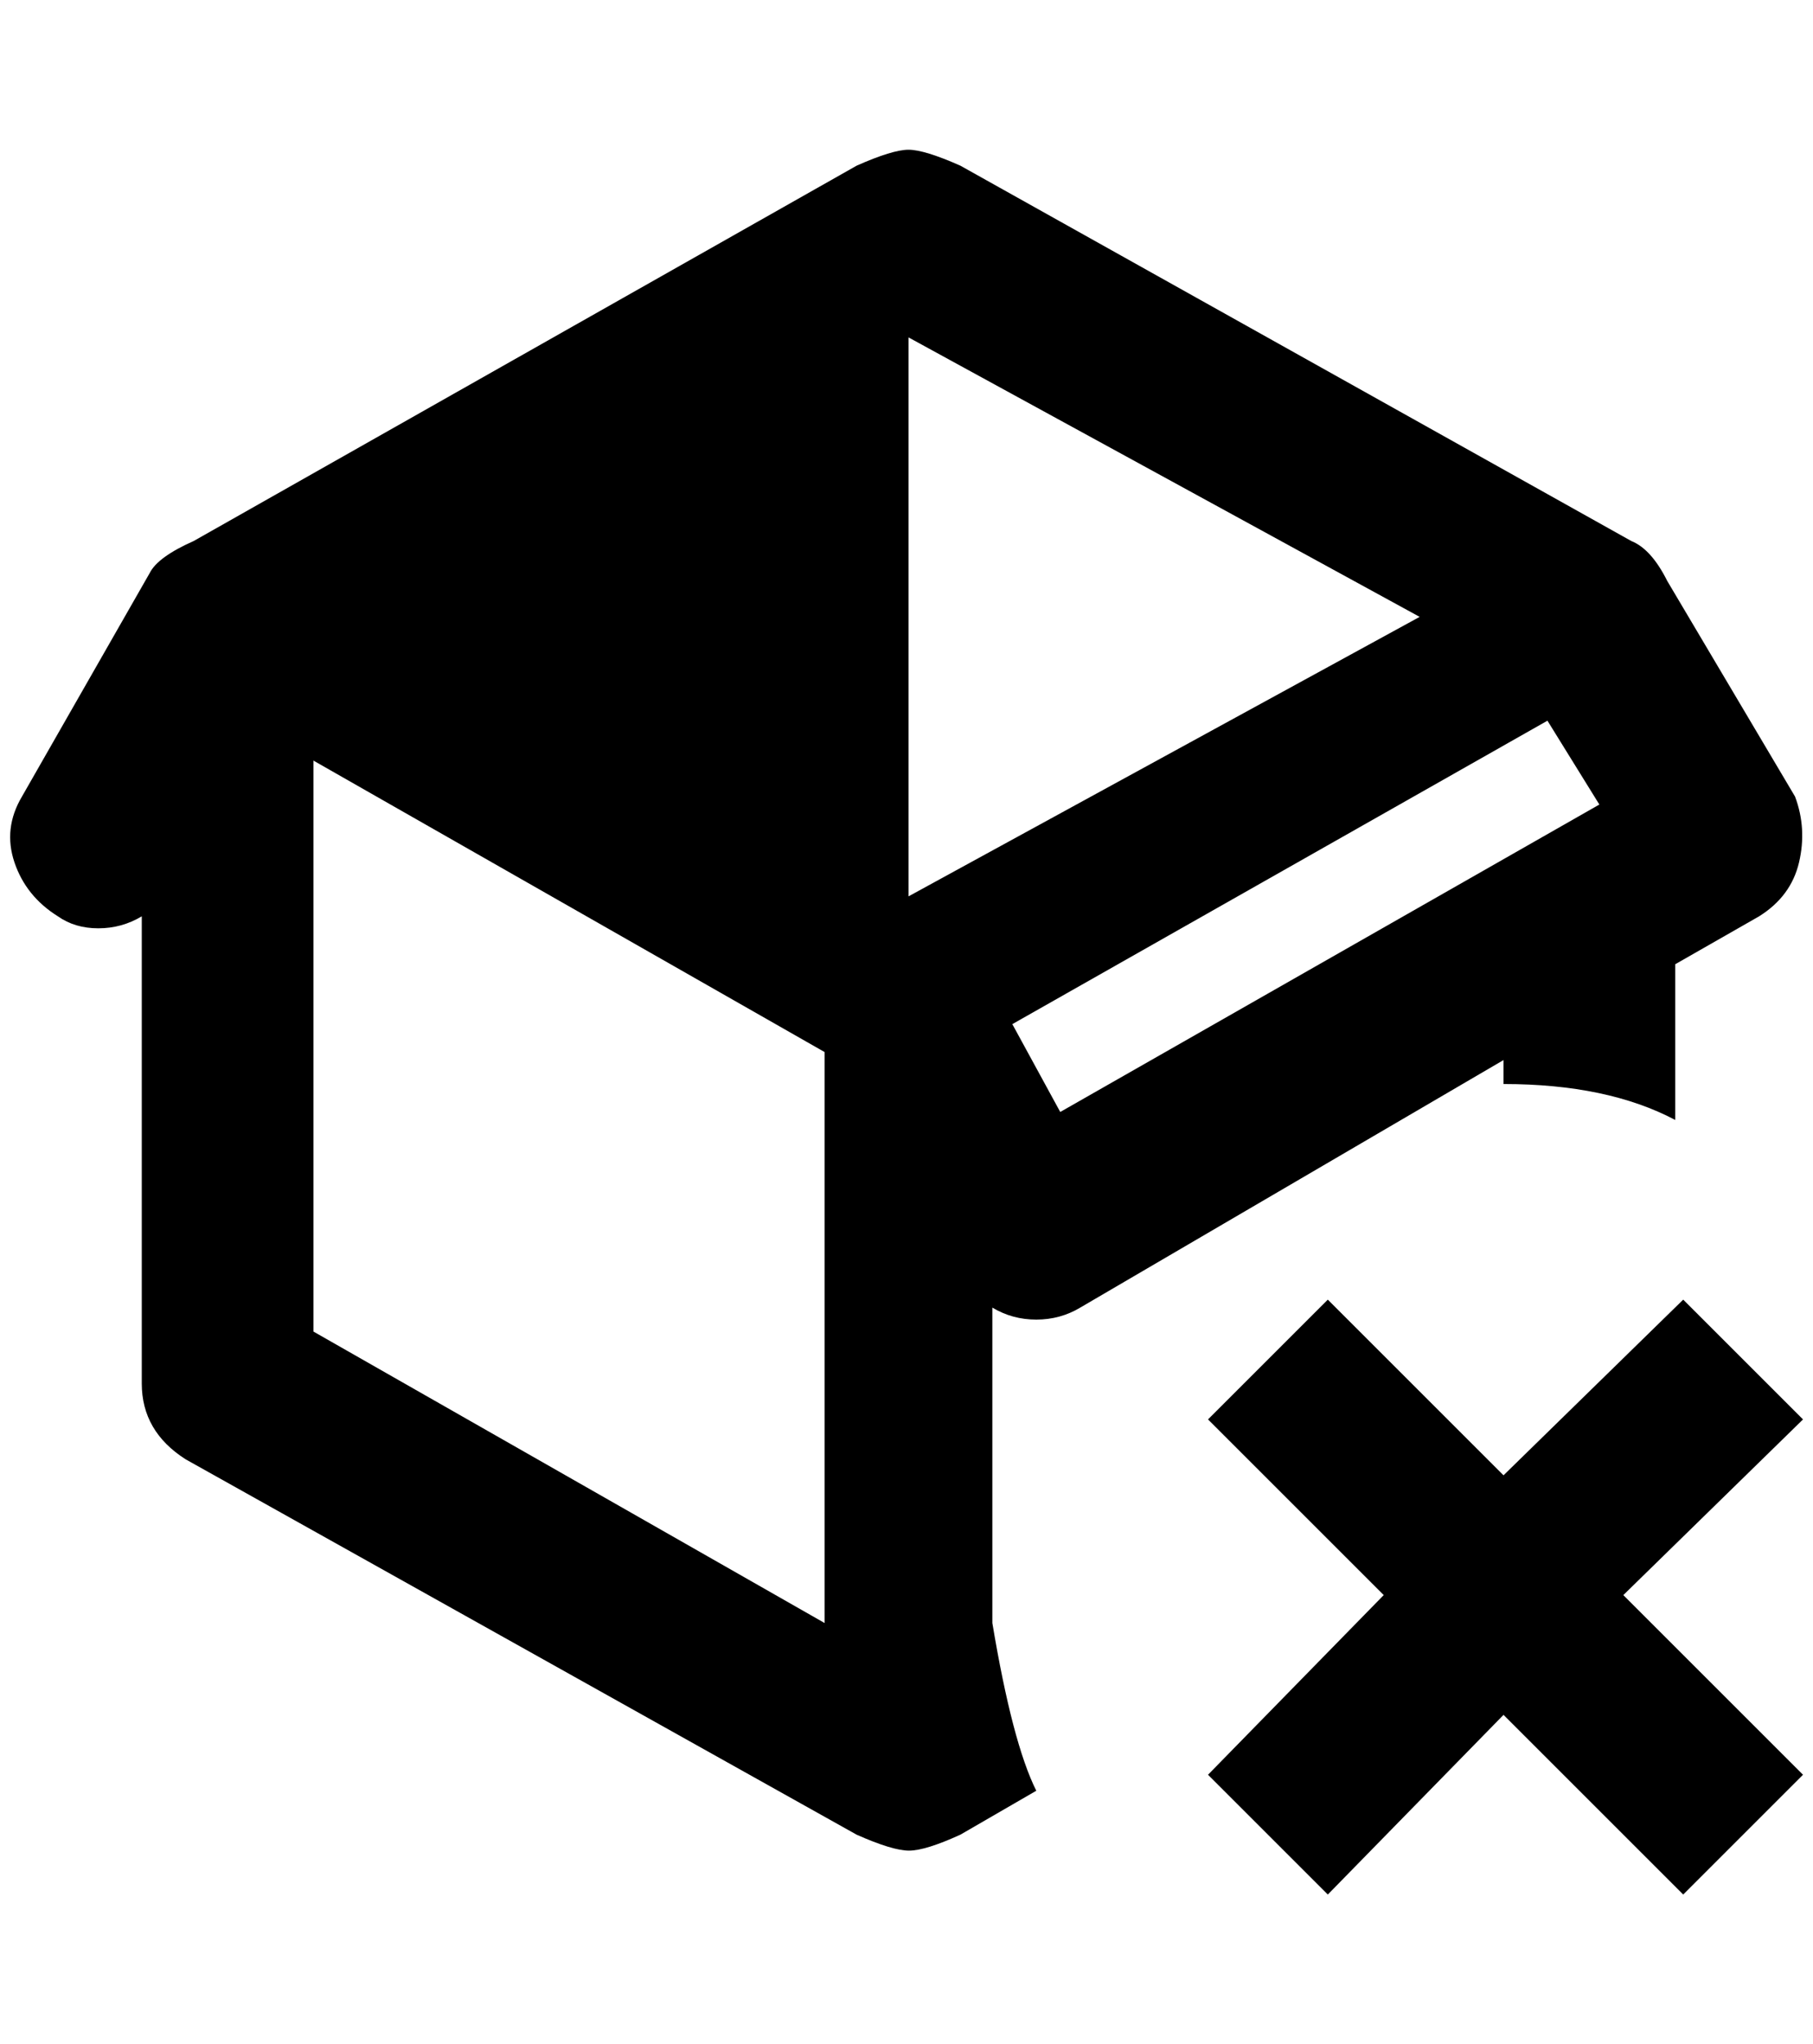 <?xml version="1.0" standalone="no"?>
<!DOCTYPE svg PUBLIC "-//W3C//DTD SVG 1.1//EN" "http://www.w3.org/Graphics/SVG/1.1/DTD/svg11.dtd" >
<svg xmlns="http://www.w3.org/2000/svg" xmlns:xlink="http://www.w3.org/1999/xlink" version="1.1" viewBox="-10 0 1816 2048">
   <path fill="currentColor"
d="M984 1310q20 12 44 12t44 -12l424 -248v24q104 0 172 36v-156l84 -48q32 -20 40 -54t-4 -66l-128 -216q-16 -32 -36 -40l-672 -376q-36 -16 -52 -16t-52 16l-664 376q-36 16 -44 32l-128 224q-19 32 -7.5 66t43.5 54q17 12 40.5 12t43.5 -12v468q0 48 44 76l672 376
q36 16 52.5 16t51.5 -16l76 -44q-24 -48 -44 -168v-316zM816 1626l-512 -292v-572l512 292v572zM1592 806l-540 308l-48 -88l536 -304zM900 898v-560l512 280zM1796 1422l-180 176l180 180l-120 120l-180 -180l-176 180l-120 -120l176 -180l-176 -176l120 -120l176 176
l180 -176z" />
</svg>
